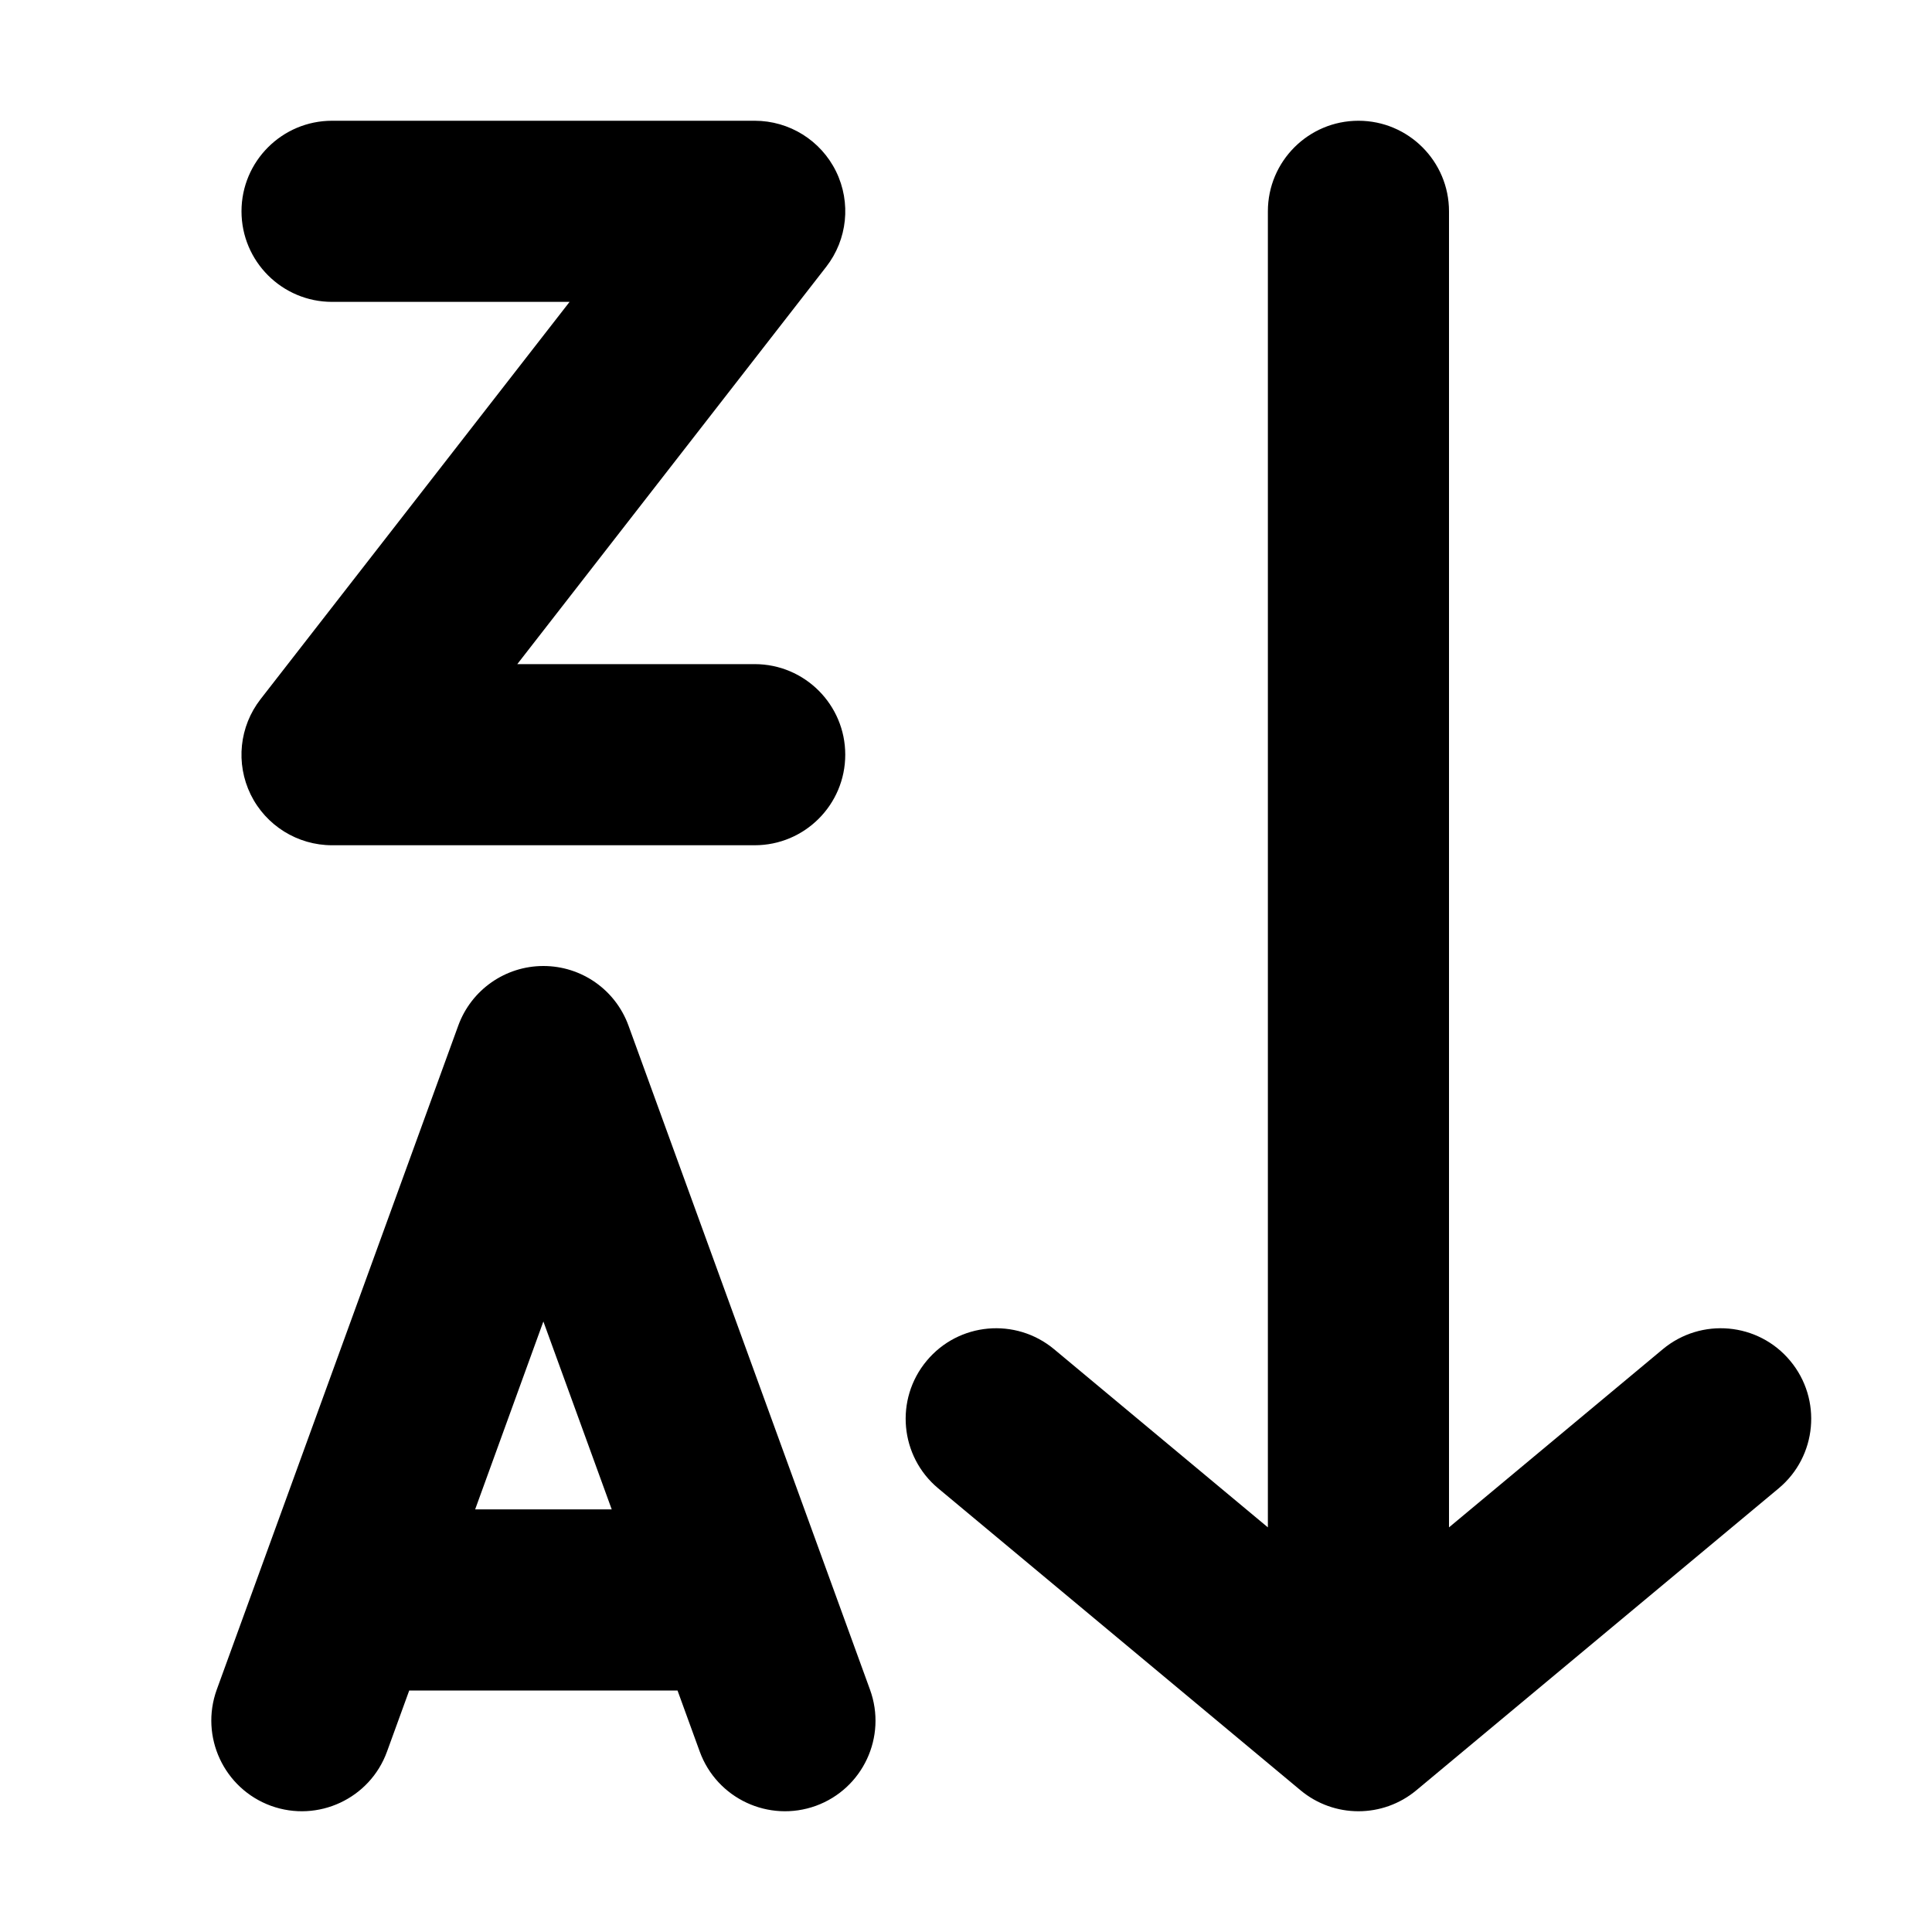 <svg viewBox="0 0 16 16" fill="none" xmlns="http://www.w3.org/2000/svg"><path d="M2.75 1C2.336 1 2 1.336 2 1.75C2 2.164 2.336 2.5 2.75 2.5H4.717L2.158 5.79C1.982 6.016 1.95 6.322 2.076 6.58C2.202 6.837 2.464 7 2.75 7H6.25C6.664 7 7 6.664 7 6.25C7 5.836 6.664 5.5 6.25 5.5H4.284L6.842 2.21C7.018 1.984 7.05 1.678 6.924 1.42C6.798 1.163 6.537 1 6.25 1H2.75ZM4.5 8C4.816 8 5.097 8.197 5.205 8.494L7.205 13.993C7.347 14.383 7.146 14.813 6.757 14.955C6.367 15.096 5.937 14.895 5.795 14.506L5.611 14H3.389L3.205 14.506C3.064 14.895 2.633 15.096 2.244 14.955C1.855 14.813 1.654 14.383 1.795 13.993L3.795 8.494C3.903 8.197 4.185 8 4.5 8ZM4.5 10.944L3.935 12.5H5.066L4.5 10.944ZM7.674 11.27C7.939 10.951 8.412 10.909 8.73 11.174L10.5 12.649V1.75C10.5 1.336 10.836 1 11.25 1C11.664 1 12 1.336 12 1.75V12.649L13.77 11.174C14.088 10.909 14.561 10.951 14.826 11.27C15.091 11.588 15.048 12.061 14.73 12.326L11.73 14.826C11.452 15.058 11.048 15.058 10.77 14.826L7.77 12.326C7.452 12.061 7.409 11.588 7.674 11.27Z" fill="currentColor"/></svg>